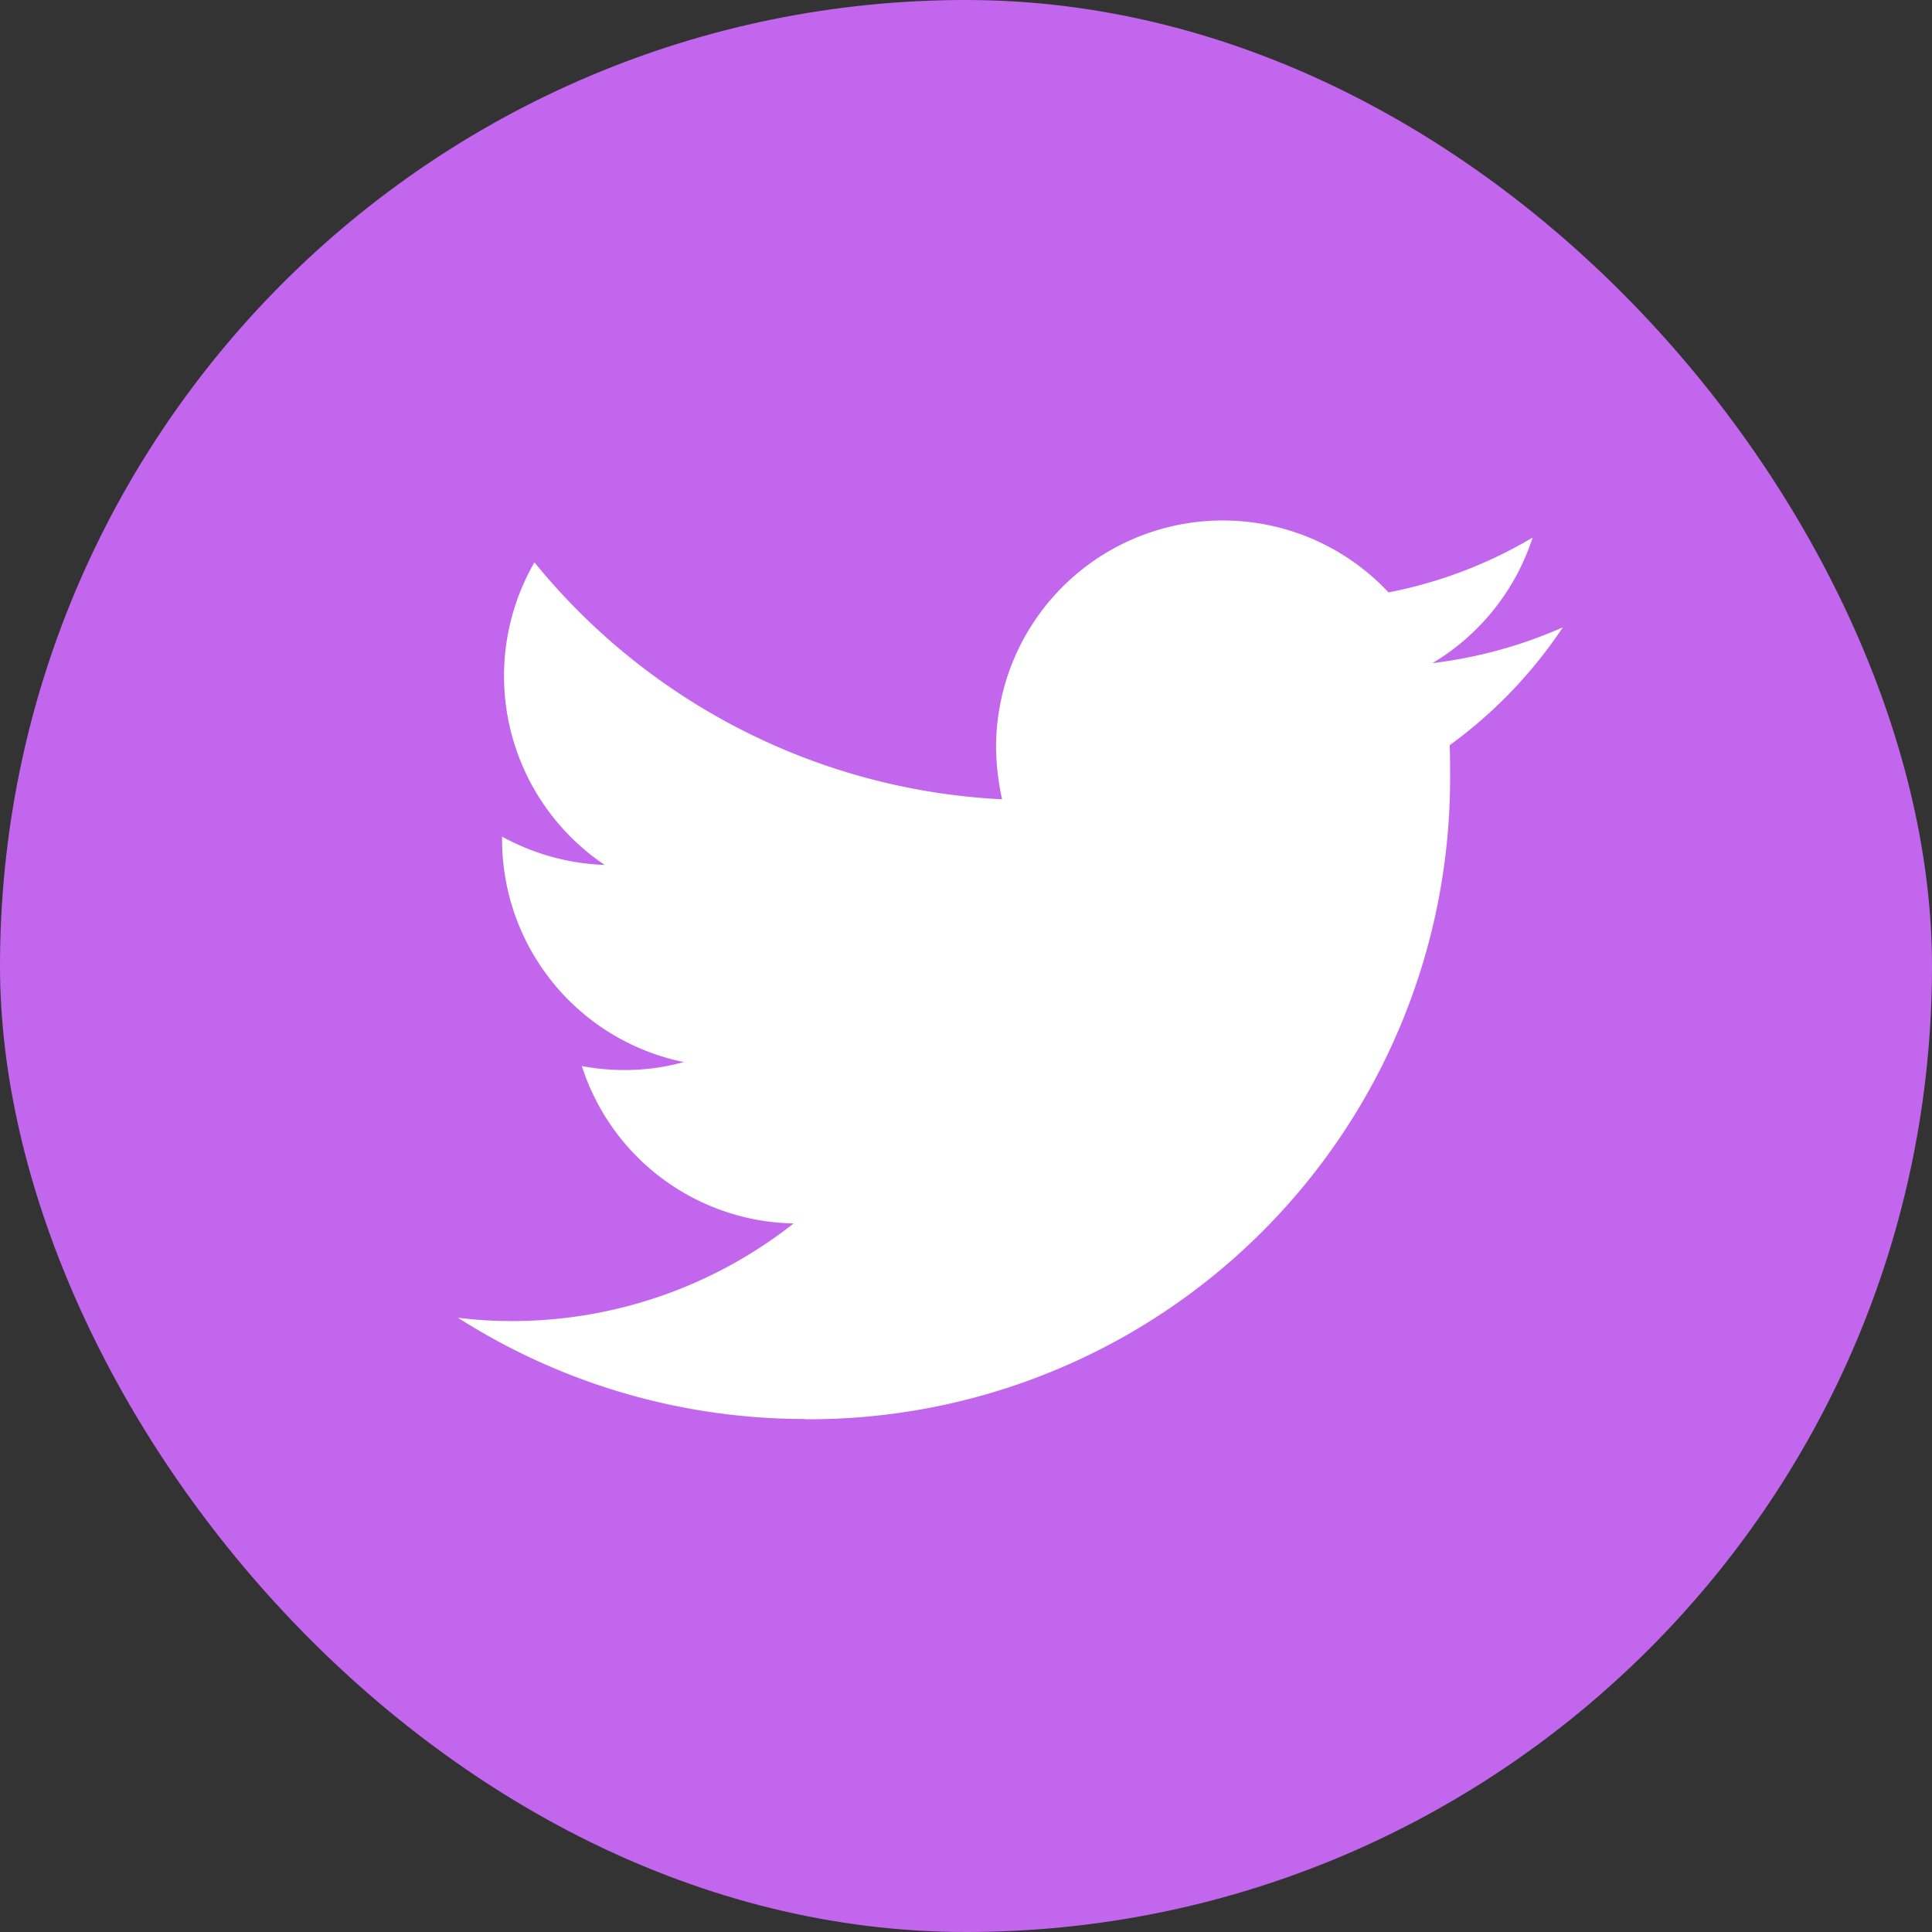 <svg xmlns="http://www.w3.org/2000/svg" width="32" height="32" viewBox="0 0 32 32">
  <rect x="0" y="0" width="32" height="32" fill="#333333" stroke="none"/>
  <g id="Grupo_3377" data-name="Grupo 3377" transform="translate(-1099 -4931.5)">
    <rect id="Rectángulo_1608" data-name="Rectángulo 1608" width="32" height="32" rx="16" transform="translate(1099 4931.5)" fill="#c366ee"/>
    <path id="Trazado_7117" data-name="Trazado 7117" d="M5.749,14.881A10.616,10.616,0,0,0,16.433,4.2c0-.161,0-.322-.007-.483A7.65,7.65,0,0,0,18.3,1.765a7.611,7.611,0,0,1-2.16.593A3.779,3.779,0,0,0,17.8.278a7.463,7.463,0,0,1-2.387.908,3.756,3.756,0,0,0-6.5,2.57,4.154,4.154,0,0,0,.1.857A10.663,10.663,0,0,1,1.267.688,3.77,3.77,0,0,0,2.431,5.7a3.8,3.8,0,0,1-1.7-.469v.051a3.763,3.763,0,0,0,3.01,3.683,3.649,3.649,0,0,1-.989.132,3.716,3.716,0,0,1-.7-.066,3.755,3.755,0,0,0,3.508,2.607A7.532,7.532,0,0,1,.893,13.255,7.228,7.228,0,0,1,0,13.2a10.679,10.679,0,0,0,5.749,1.677" transform="translate(1106.585 4940.126)" fill="#fff"/>
  </g>
</svg>
